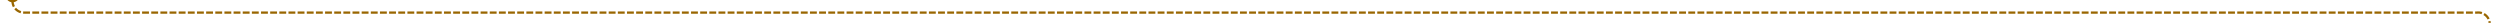 ﻿<?xml version="1.0" encoding="utf-8"?>
<svg version="1.1" xmlns:xlink="http://www.w3.org/1999/xlink" width="1093px" height="10px" preserveAspectRatio="xMinYMid meet" viewBox="265 251  1093 8" xmlns="http://www.w3.org/2000/svg">
  <path d="M 270.5 246  L 270.5 250  A 5 5 0 0 0 275.5 255.5 L 1348 255.5  A 5 5 0 0 1 1353.5 260.5 L 1353.5 886  A 5 5 0 0 0 1358.5 891.5 L 1407 891.5  " stroke-width="1" stroke-dasharray="3,1" stroke="#996600" fill="none" />
  <path d="M 270.5 245  A 3 3 0 0 0 267.5 248 A 3 3 0 0 0 270.5 251 A 3 3 0 0 0 273.5 248 A 3 3 0 0 0 270.5 245 Z " fill-rule="nonzero" fill="#996600" stroke="none" />
</svg>